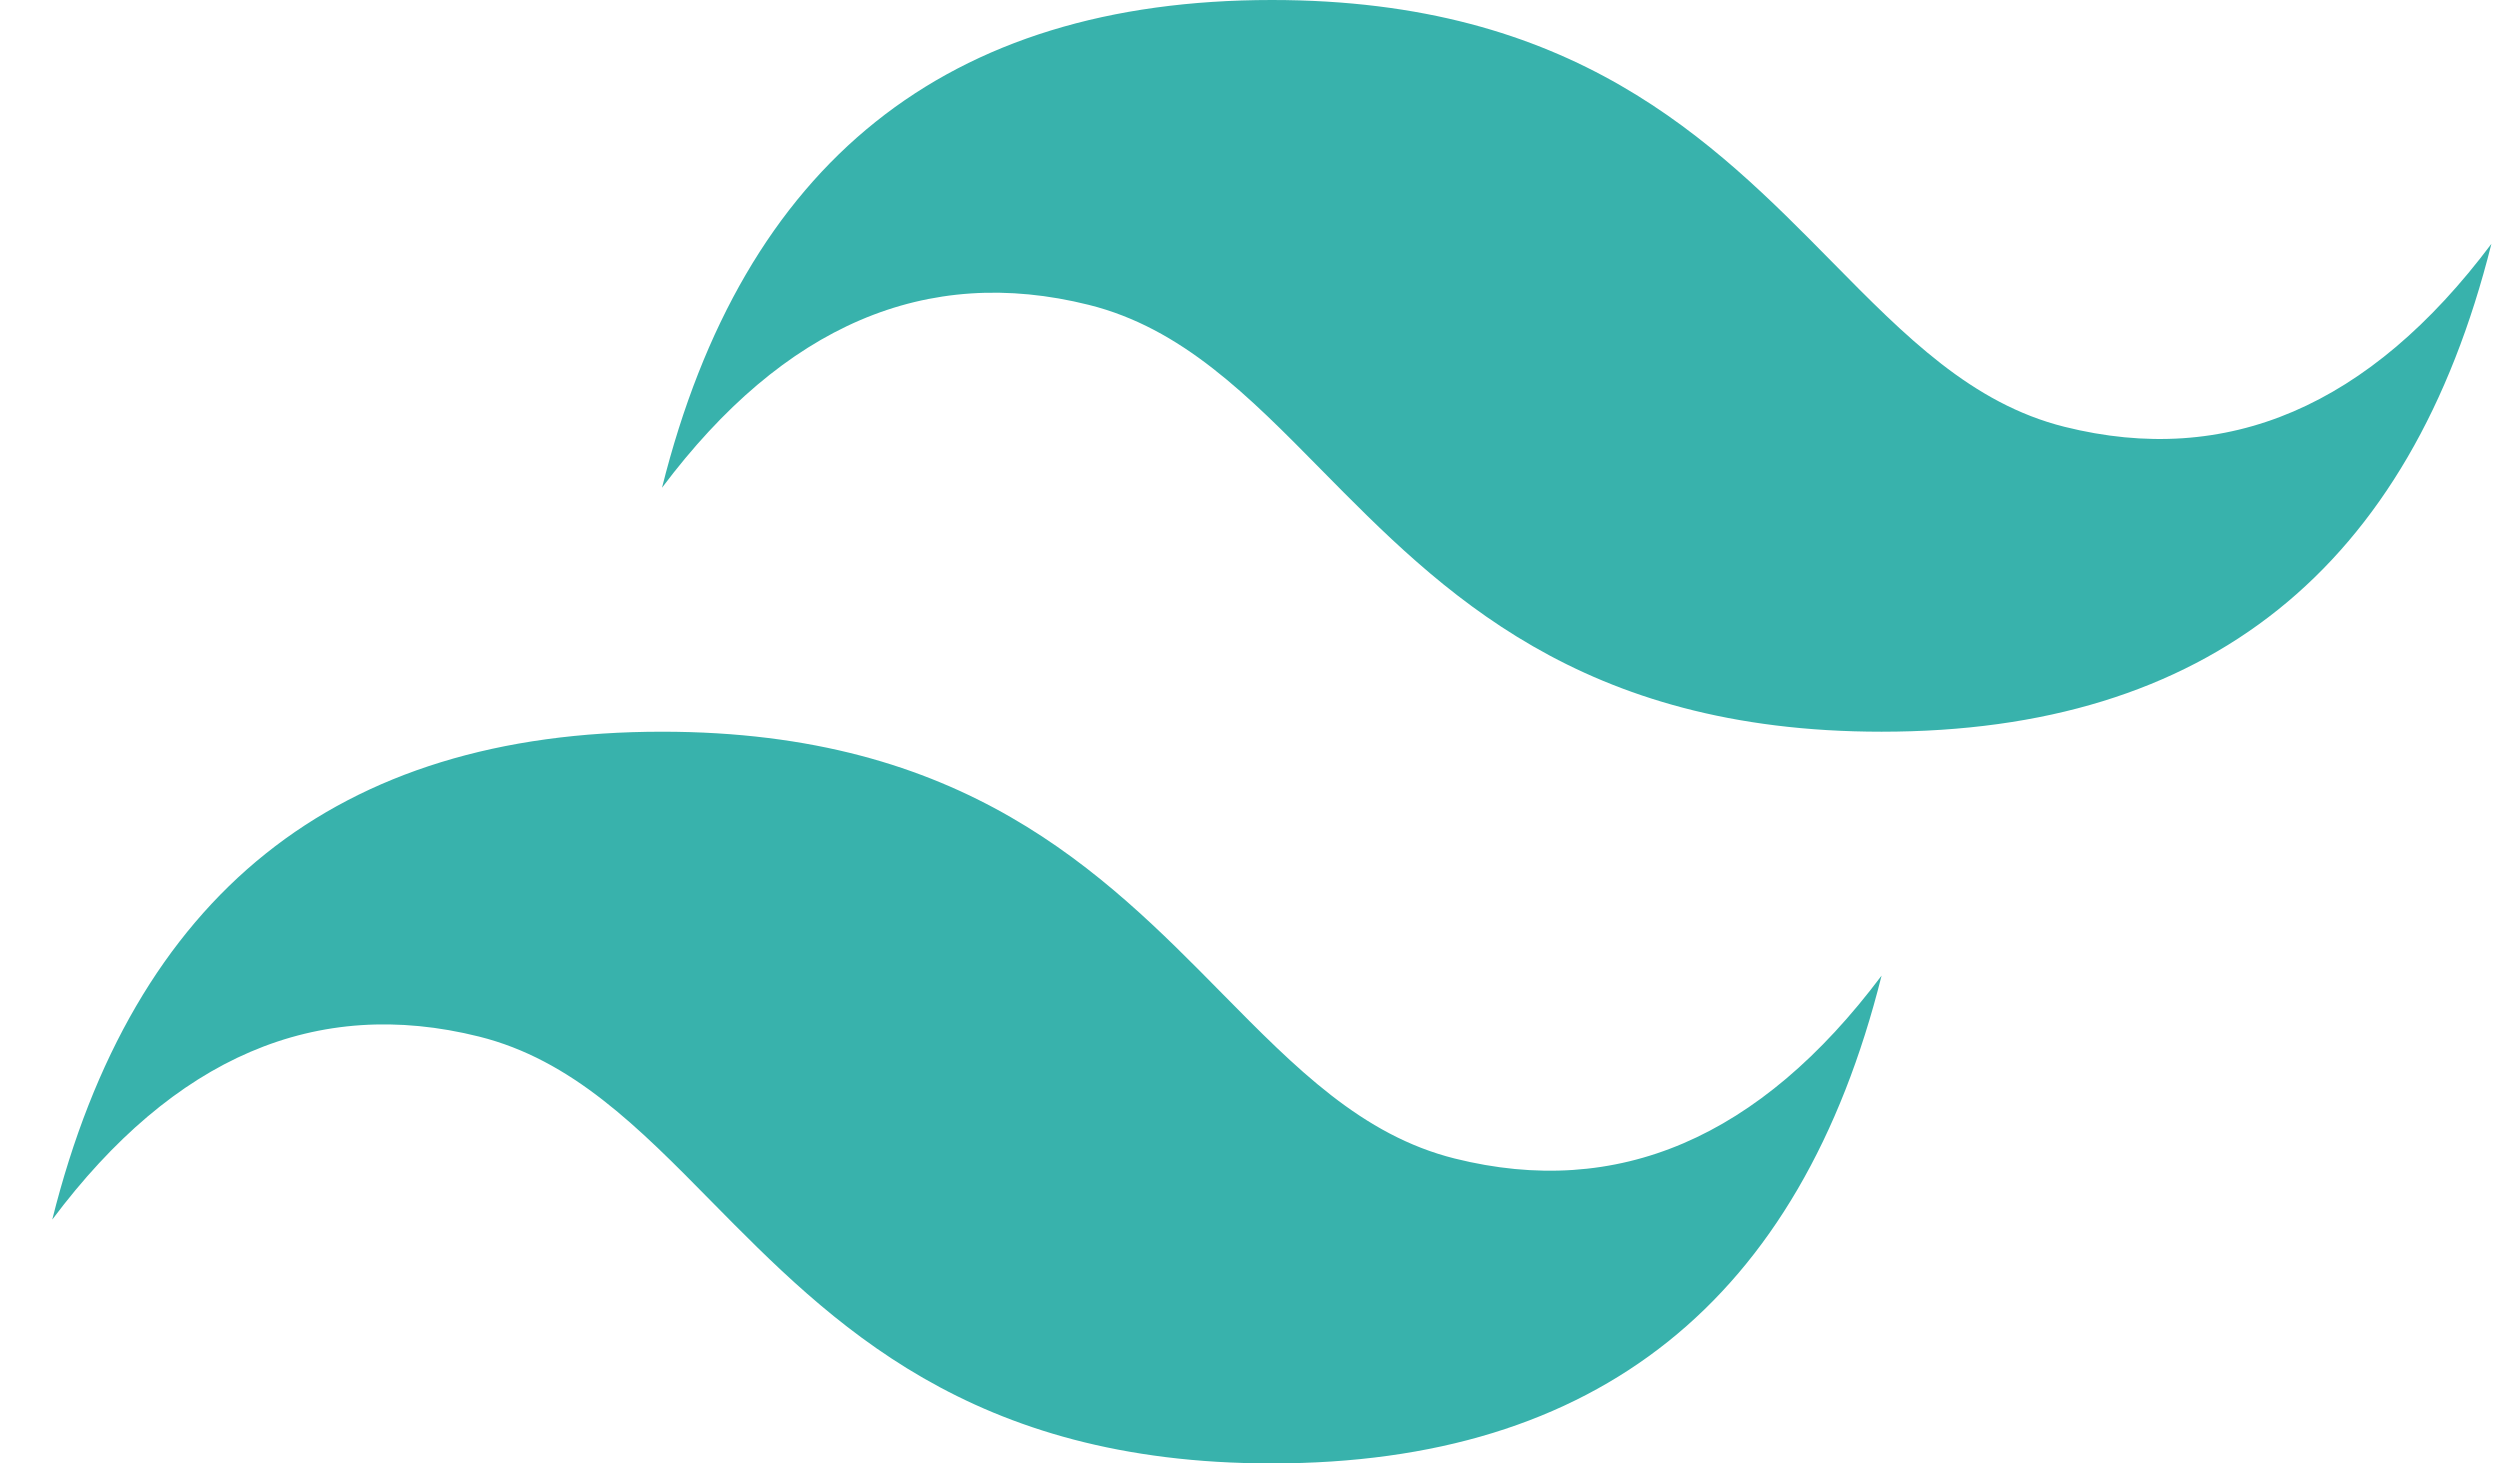 <svg
	viewBox="0 0 41 24"
	fill="none"
	xmlns="http://www.w3.org/2000/svg"
	color="#38B2AC"
>
	<path
		d="M20.858 0C15.524 0 12.192 2.666 10.857 7.999C12.857 5.333 15.191 4.334 17.857 5C19.379 5.38 20.467 6.483 21.672 7.707C23.633 9.696 25.902 12 30.858 12C36.192 12 39.524 9.334 40.859 3.999C38.859 6.667 36.525 7.666 33.859 7C32.337 6.62 31.25 5.517 30.044 4.293C28.084 2.304 25.816 0 20.858 0V0ZM10.857 12C5.524 12 2.191 14.666 0.857 20.001C2.856 17.333 5.19 16.334 7.857 17C9.379 17.38 10.467 18.483 11.671 19.707C13.632 21.696 15.902 24 20.858 24C26.191 24 29.524 21.334 30.858 16C28.859 18.667 26.525 19.666 23.858 19C22.336 18.62 21.25 17.517 20.043 16.293C18.084 14.304 15.815 12 10.857 12Z"
		fill="currentColor"
	/>
</svg>
